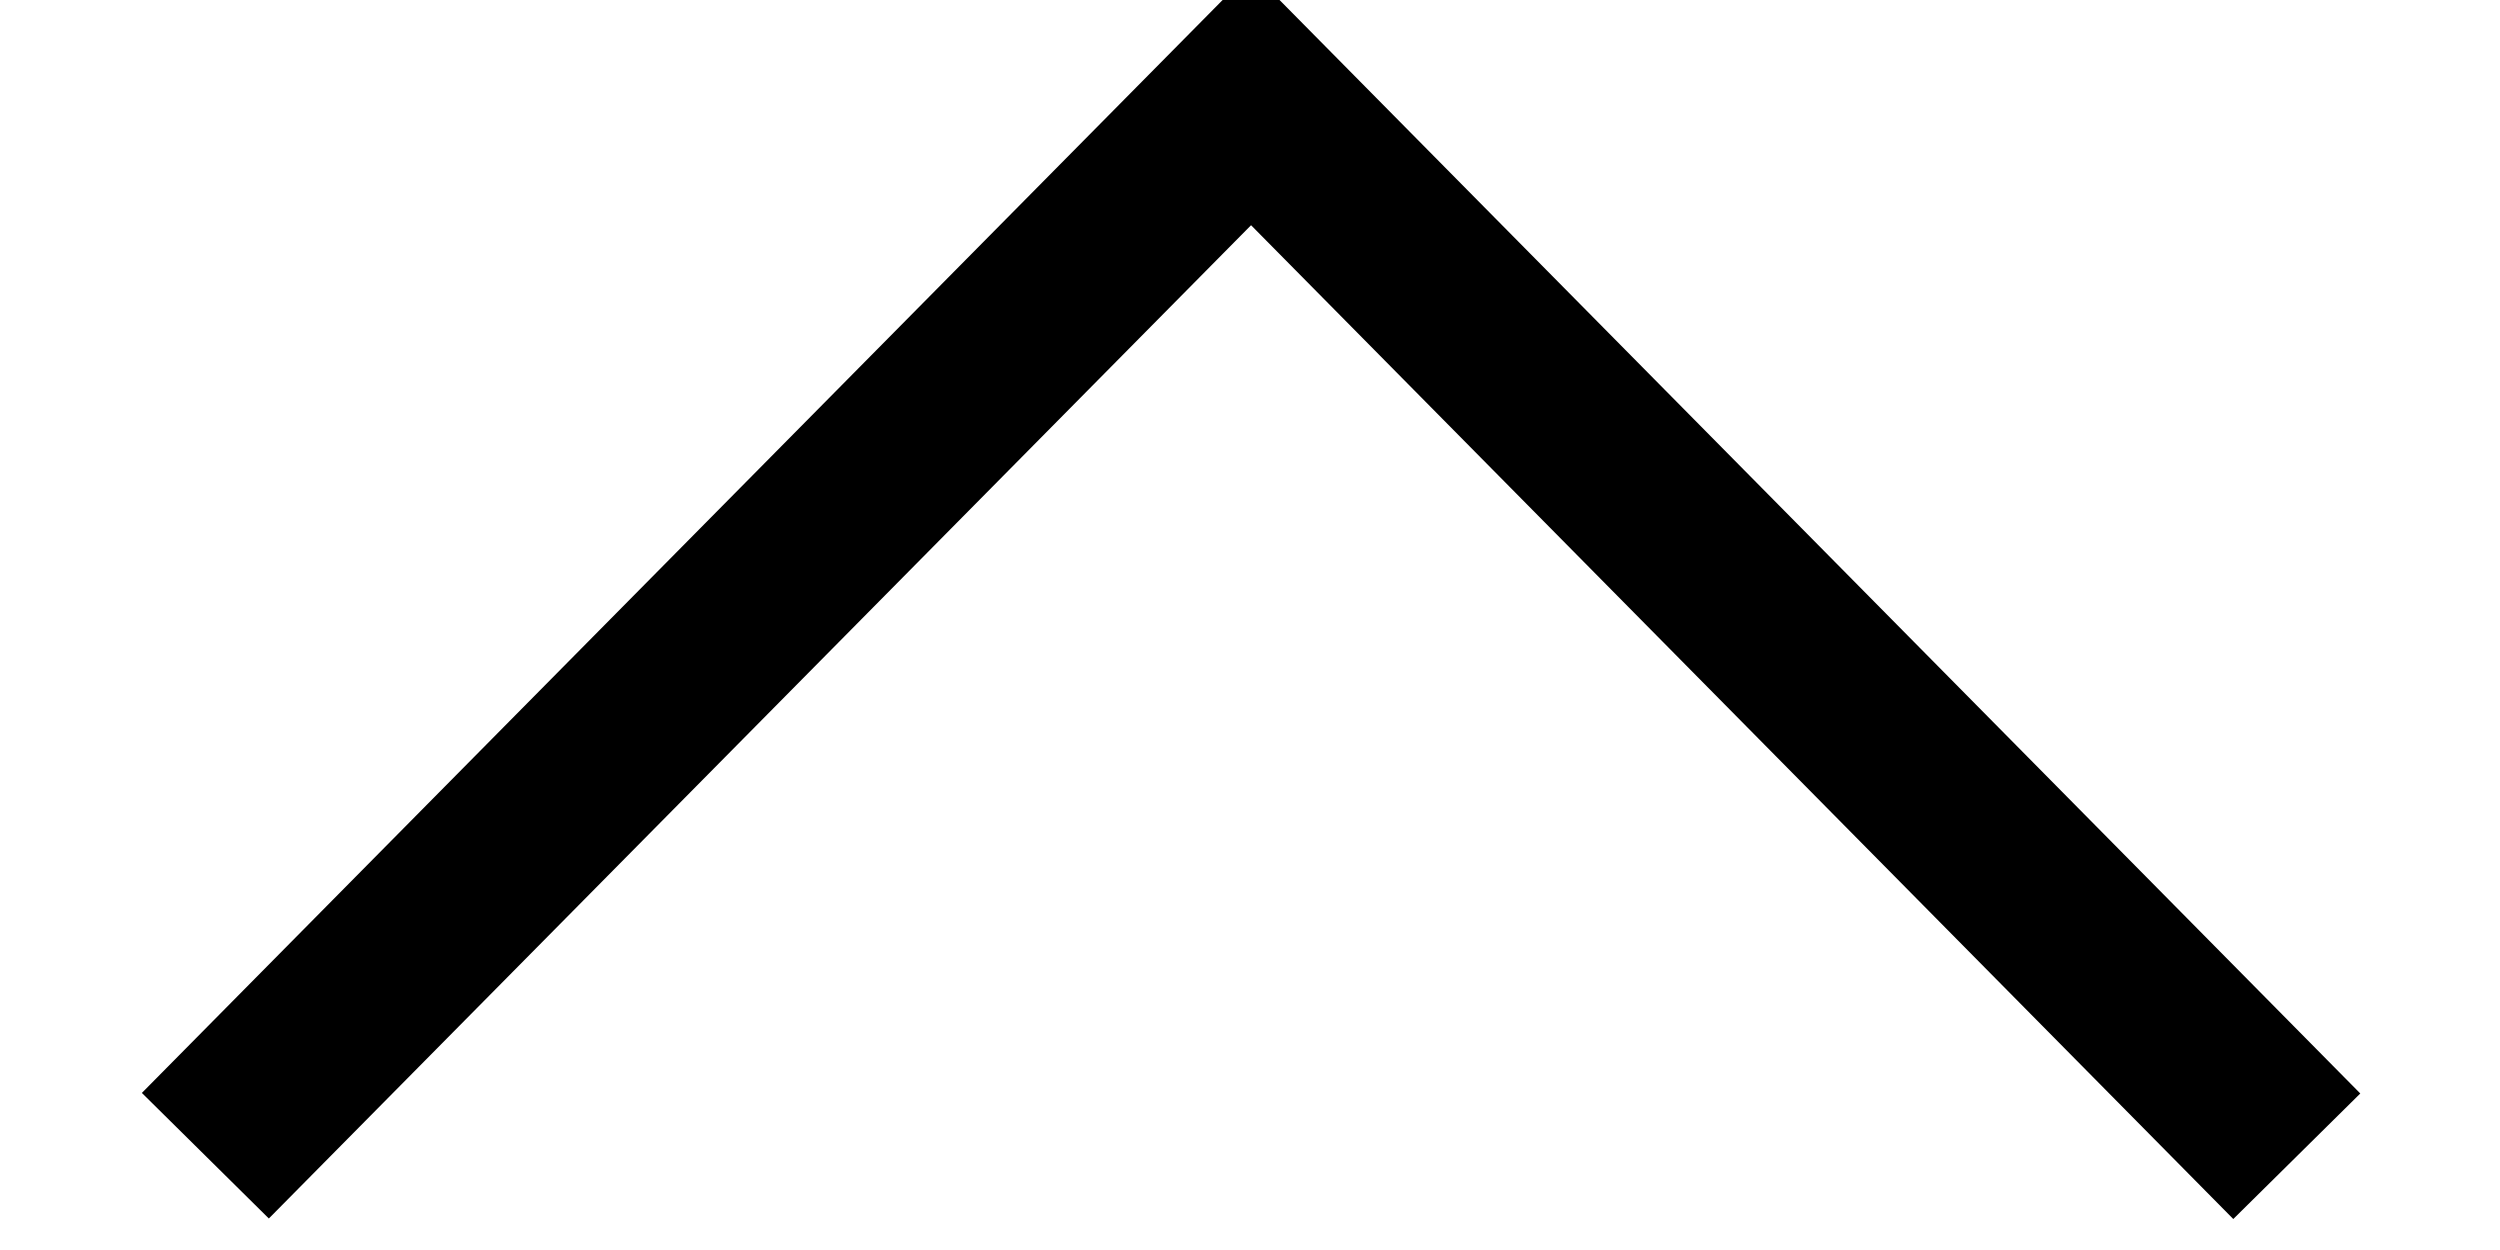 <?xml version="1.0" ?>
<svg height="7" viewBox="0 0 14 7" width="14" xmlns="http://www.w3.org/2000/svg">
  <path d="M12.862,6.475l-5.856,-5.925l-5.856,5.922" fill-opacity="0" stroke="#000000" stroke-width="1"/>
</svg>
